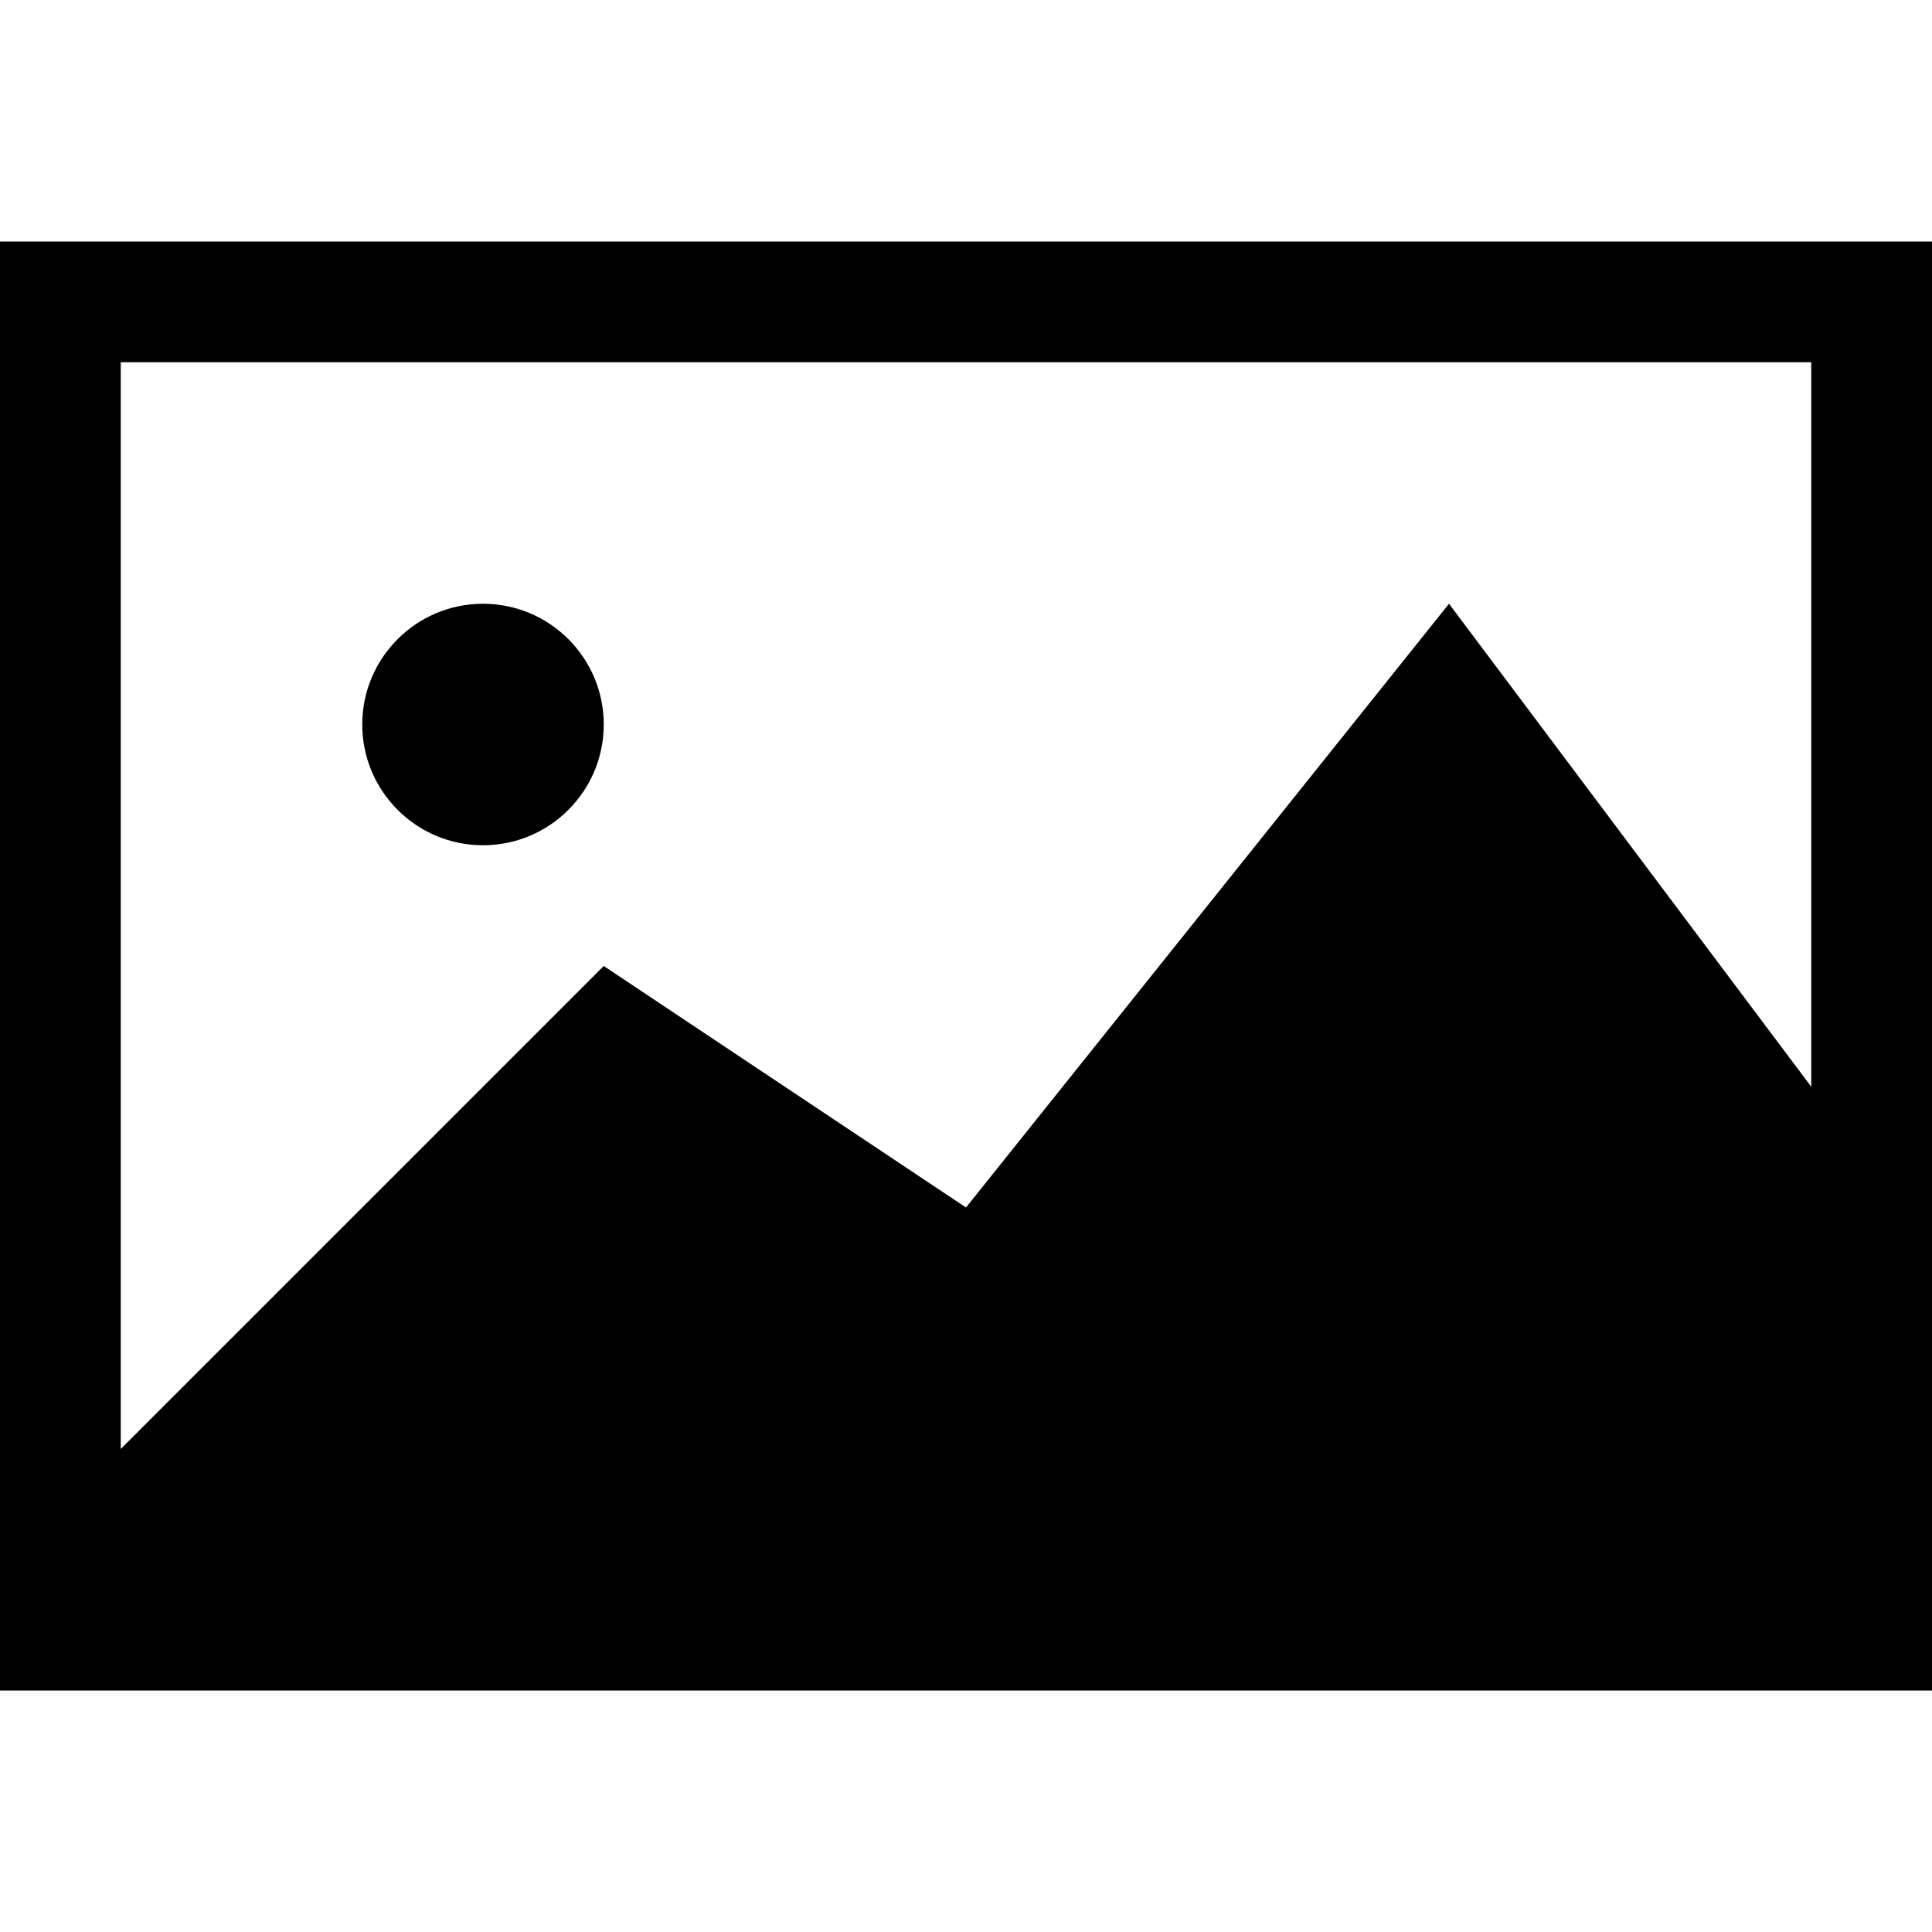 <?xml version="1.0" encoding="utf-8"?>
<!-- Generator: Adobe Illustrator 17.0.0, SVG Export Plug-In . SVG Version: 6.00 Build 0)  -->
<!DOCTYPE svg PUBLIC "-//W3C//DTD SVG 1.1//EN" "http://www.w3.org/Graphics/SVG/1.1/DTD/svg11.dtd">
<svg version="1.1" id="图层_1" xmlns="http://www.w3.org/2000/svg" xmlns:xlink="http://www.w3.org/1999/xlink" x="0px" y="0px"
	 width="16px" height="16px" viewBox="150.5 28.5 16 16" enable-background="new 150.5 28.5 16 16" xml:space="preserve">
<path id="img" d="M155.5,42.5h-5v-12h16v12H155.5z M162.5,33.5l3,4v-6h-14v9l4-4l3,2L162.5,33.5z M154.5,35.5c-0.552,0-1-0.448-1-1
	s0.448-1,1-1s1,0.448,1,1S155.052,35.5,154.5,35.5z"/>
</svg>
